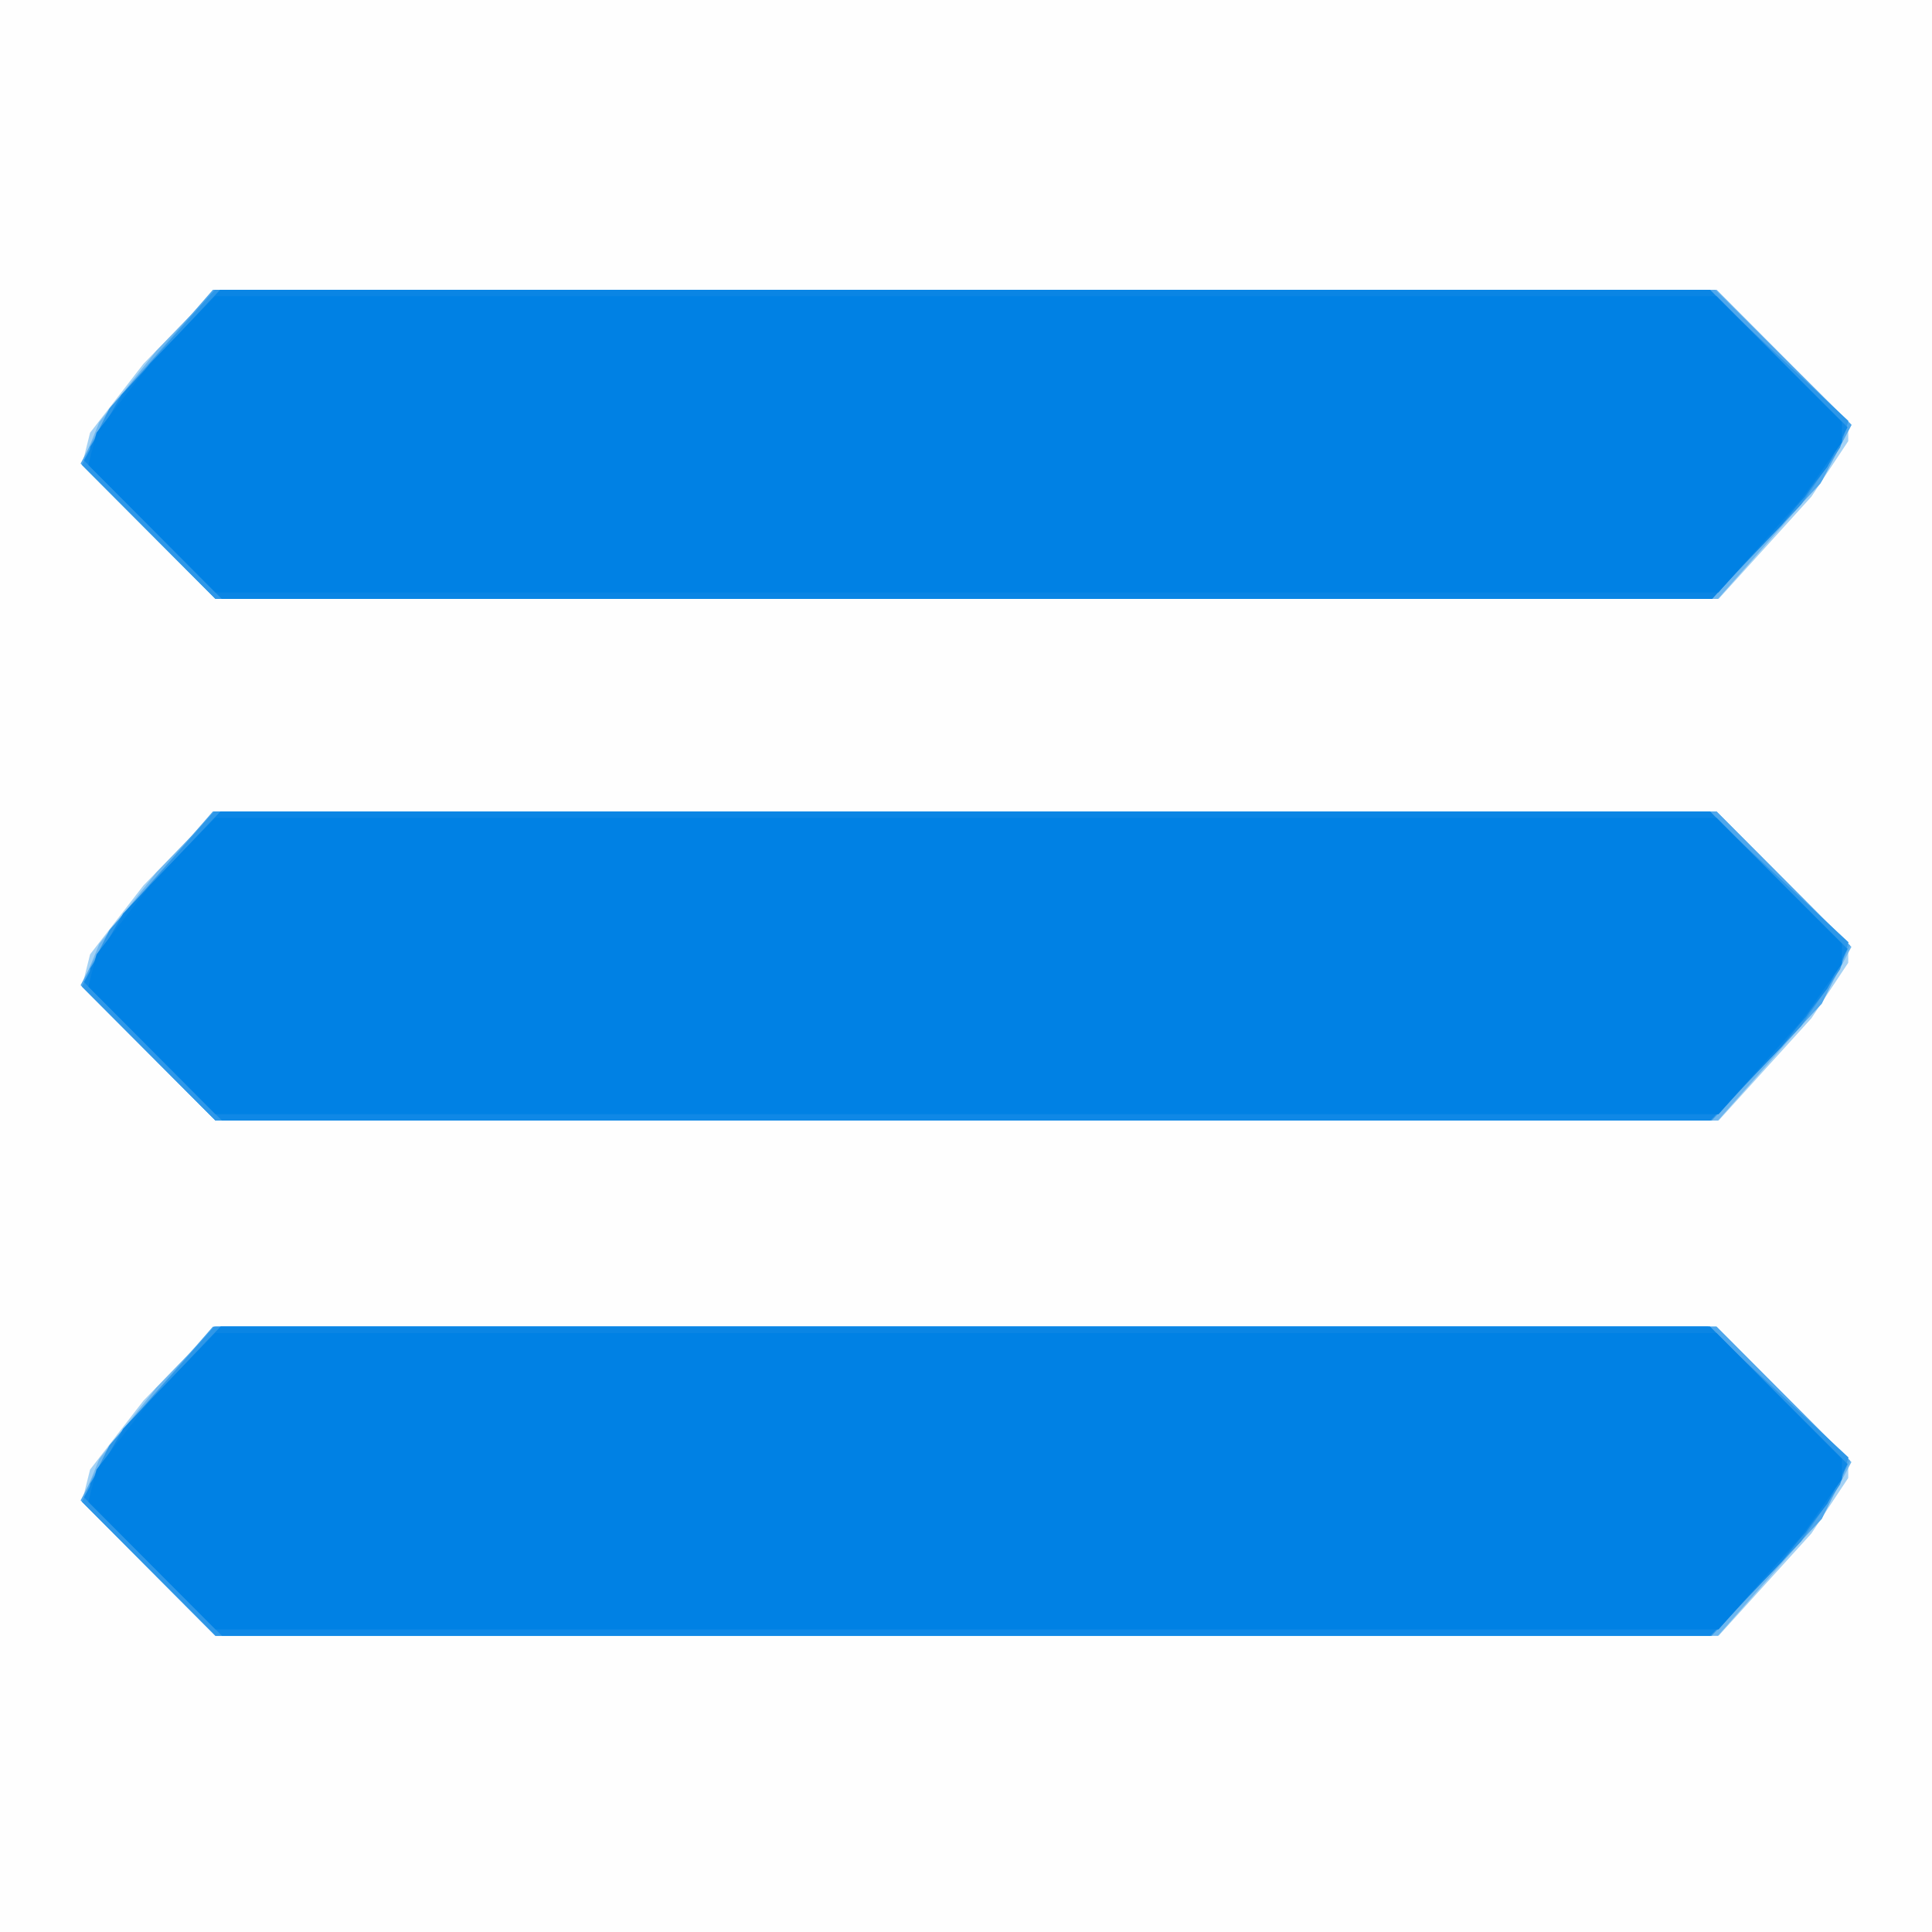 <?xml version="1.0" encoding="UTF-8" standalone="no"?>
<!-- Created with Inkscape (http://www.inkscape.org/) -->

<svg
   version="1.1"
   id="svg2"
   width="48"
   height="48"
   viewBox="0 0 48 48"
   sodipodi:docname="icono_menu.svg"
   inkscape:version="1.1 (c68e22c387, 2021-05-23)"
   xmlns:inkscape="http://www.inkscape.org/namespaces/inkscape"
   xmlns:sodipodi="http://sodipodi.sourceforge.net/DTD/sodipodi-0.dtd"
   xmlns="http://www.w3.org/2000/svg"
   xmlns:svg="http://www.w3.org/2000/svg">
  <rect x="0" y="0" width="48" height="48" fill="#333333" stroke="none"/>
  <defs
     id="defs6" />
  <sodipodi:namedview
     id="namedview4"
     pagecolor="#ffffff"
     bordercolor="#666666"
     borderopacity="1.0"
     inkscape:pageshadow="2"
     inkscape:pageopacity="0.0"
     inkscape:pagecheckerboard="0"
     showgrid="false"
     inkscape:zoom="17.875"
     inkscape:cx="26.769231"
     inkscape:cy="14.405594"
     inkscape:window-width="1920"
     inkscape:window-height="1017"
     inkscape:window-x="1912"
     inkscape:window-y="-8"
     inkscape:window-maximized="1"
     inkscape:current-layer="g8" />
  <g
     inkscape:groupmode="layer"
     inkscape:label="Image"
     id="g8"
     transform="translate(2.797,-9.622)">
    <g
       id="g12"
       transform="translate(-2.797,9.622)">
      <path
         style="fill:#fefefe;stroke-width:0.16"
         d="M 0,24 V 0 H 24 48 V 24 48 H 24 0 Z"
         id="path28" />
      <path
         style="fill:#a3d1f4;stroke-width:0.16"
         d="M 3.696,38.976 2.037,37.312 2.138,36.911 2.238,36.511 2.901,35.655 3.563,34.8 4.456,33.88 5.35,32.96 H 23.998 42.646 l 1.637,1.643 1.637,1.643 -6.4e-4,0.237 -6.4e-4,0.237 -0.458,0.69 -0.458,0.69 -1.153,1.27 L 42.698,40.64 H 24.026 5.354 L 3.696,38.976 Z m 0,-12.8 L 2.037,24.512 2.138,24.111 2.238,23.711 2.901,22.855 3.563,22 4.456,21.08 5.35,20.16 H 23.998 42.646 l 1.637,1.643 1.637,1.643 -6.4e-4,0.237 -6.4e-4,0.237 -0.458,0.69 -0.458,0.69 -1.153,1.27 L 42.698,27.84 H 24.026 5.354 L 3.696,26.176 Z m 0,-12.96 L 2.037,11.552 2.138,11.151 2.238,10.751 2.901,9.895 3.563,9.04 4.456,8.12 5.35,7.2 H 23.998 42.646 L 44.283,8.843 45.92,10.485 45.919,10.723 45.919,10.96 45.461,11.65 45.003,12.34 43.851,13.61 42.698,14.88 h -18.672 -18.672 z"
         id="path26" />
      <path
         style="fill:#6db6ef;stroke-width:0.16"
         d="M 3.693,38.973 2.031,37.305 2.25,36.777 2.468,36.248 3.175,35.364 3.882,34.48 4.615,33.72 5.348,32.96 H 23.997 42.646 l 1.676,1.682 1.676,1.682 -0.365,0.689 -0.365,0.689 -1.292,1.469 L 42.682,40.64 H 24.018 5.354 Z m 0,-12.8 -1.662,-1.667 0.219,-0.528 0.219,-0.528 0.707,-0.884 L 3.882,21.68 4.615,20.92 5.348,20.16 H 23.997 42.646 l 1.676,1.682 1.676,1.682 -0.365,0.689 -0.365,0.689 -1.292,1.469 L 42.682,27.84 H 24.018 5.354 Z m 0,-12.96 L 2.031,11.545 2.25,11.017 2.468,10.488 3.175,9.604 3.882,8.72 4.615,7.96 5.348,7.2 H 23.997 42.646 l 1.676,1.682 1.676,1.682 -0.365,0.689 -0.365,0.689 -1.292,1.469 L 42.682,14.88 H 24.018 5.354 Z"
         id="path24" />
      <path
         style="fill:#4fa7ec;stroke-width:0.16"
         d="M 3.678,38.958 2.002,37.277 2.372,36.58 2.742,35.883 4.016,34.421 5.289,32.96 H 23.968 42.646 l 1.659,1.665 1.659,1.665 -0.351,0.724 -0.351,0.724 -1.366,1.451 L 42.53,40.64 H 23.942 5.354 Z m 0,-12.8 L 2.002,24.477 2.372,23.78 2.742,23.083 4.016,21.621 5.289,20.16 H 23.968 42.646 l 1.659,1.665 1.659,1.665 -0.351,0.724 -0.351,0.724 -1.366,1.451 L 42.53,27.84 H 23.942 5.354 Z m 0,-12.96 L 2.002,11.517 2.372,10.82 2.742,10.123 4.016,8.661 5.289,7.2 H 23.95 42.611 L 44.305,8.876 46,10.552 45.614,11.283 45.228,12.013 43.879,13.447 42.53,14.88 H 23.942 5.354 Z"
         id="path22" />
      <path
         style="fill:#2e97e8;stroke-width:0.16"
         d="M 3.695,38.975 2.037,37.311 2.374,36.615 2.712,35.92 4.015,34.44 5.318,32.96 H 23.875 42.432 l 1.747,1.625 1.747,1.625 -0.105,0.335 L 45.716,36.88 45.231,37.588 44.747,38.295 43.633,39.468 42.519,40.64 H 23.937 5.354 Z m 0,-12.8 L 2.037,24.511 2.374,23.815 2.712,23.12 4.015,21.64 5.318,20.16 H 23.875 42.432 l 1.747,1.625 1.747,1.625 -0.105,0.335 L 45.716,24.08 45.231,24.788 44.747,25.495 43.633,26.668 42.519,27.84 H 23.937 5.354 Z m 0,-12.96 L 2.037,11.551 2.374,10.855 2.711,10.16 4.024,8.68 5.337,7.2 H 23.882 42.427 l 1.748,1.629 1.748,1.629 -0.104,0.331 L 45.716,11.12 45.231,11.828 44.747,12.535 43.633,13.708 42.519,14.88 H 23.937 5.354 Z"
         id="path20" />
      <path
         style="fill:#0f88e6;stroke-width:0.16"
         d="M 3.8,38.92 2.086,37.2 2.574,36.347 3.061,35.494 4.272,34.227 5.482,32.96 H 23.979 42.475 l 1.713,1.707 1.713,1.707 -0.25,0.493 L 45.4,37.36 44.834,38.08 44.269,38.8 43.379,39.72 42.49,40.64 H 24.002 5.515 Z m 0,-12.8 L 2.086,24.4 2.574,23.547 3.061,22.694 4.272,21.427 5.482,20.16 H 23.979 42.475 l 1.713,1.707 1.713,1.707 -0.25,0.493 L 45.4,24.56 44.834,25.28 44.269,26 43.379,26.92 42.49,27.84 H 24.002 5.515 Z m 0,-12.96 L 2.086,11.44 2.552,10.625 3.018,9.81 4.246,8.505 5.473,7.2 h 18.501 18.501 l 1.713,1.707 1.713,1.707 -0.25,0.493 L 45.4,11.6 l -0.566,0.72 -0.566,0.72 -0.889,0.92 -0.889,0.92 H 24.002 5.515 Z"
         id="path18" />
      <path
         style="fill:#0a85e4;stroke-width:0.16"
         d="M 3.797,38.917 2.24,37.354 V 37.108 36.863 L 2.708,36.124 3.177,35.385 4.329,34.173 5.481,32.96 H 23.983 42.486 l 1.637,1.643 1.637,1.643 -6.4e-4,0.237 -6.4e-4,0.237 -0.448,0.675 -0.448,0.675 -1.083,1.205 L 42.698,40.48 H 24.026 5.354 L 3.797,38.917 Z m 0,-12.8 L 2.24,24.554 V 24.308 24.063 L 2.708,23.324 3.177,22.585 4.329,21.373 5.481,20.16 H 23.983 42.486 l 1.637,1.643 1.637,1.643 -6.4e-4,0.237 -6.4e-4,0.237 -0.448,0.675 -0.448,0.675 -1.083,1.205 L 42.698,27.68 H 24.026 5.354 L 3.797,26.117 Z M 3.877,13.237 2.24,11.595 V 11.349 11.103 L 2.694,10.391 3.148,9.68 4.31,8.44 5.472,7.2 H 23.979 42.486 L 44.123,8.843 45.76,10.485 45.759,10.723 45.759,10.96 45.301,11.65 44.843,12.34 43.691,13.61 42.538,14.88 h -18.512 -18.512 z"
         id="path16" />
      <path
         style="fill:#0081e4;stroke-width:0.16"
         d="M 3.776,38.896 2.197,37.312 2.298,36.911 2.398,36.511 3.061,35.655 3.723,34.8 4.536,33.96 5.349,33.12 H 23.998 42.646 l 1.557,1.563 1.557,1.563 v 0.253 0.253 L 45.256,37.456 44.753,38.16 43.722,39.32 42.691,40.48 H 24.023 5.354 Z m 0,-12.8 L 2.197,24.512 2.298,24.111 2.398,23.711 3.061,22.855 3.723,22 4.536,21.16 5.349,20.32 H 23.998 42.646 l 1.557,1.563 1.557,1.563 v 0.253 0.253 L 45.256,24.656 44.753,25.36 43.722,26.52 42.691,27.68 H 24.023 5.354 Z m 0,-12.96 L 2.197,11.552 2.298,11.151 2.398,10.751 3.061,9.895 3.723,9.04 4.536,8.2 5.349,7.36 H 23.998 42.646 L 44.203,8.923 45.76,10.486 v 0.253 0.253 L 45.256,11.696 44.753,12.4 43.722,13.56 42.691,14.72 H 24.023 5.354 Z"
         id="path14" />
    </g>
  </g>
</svg>
